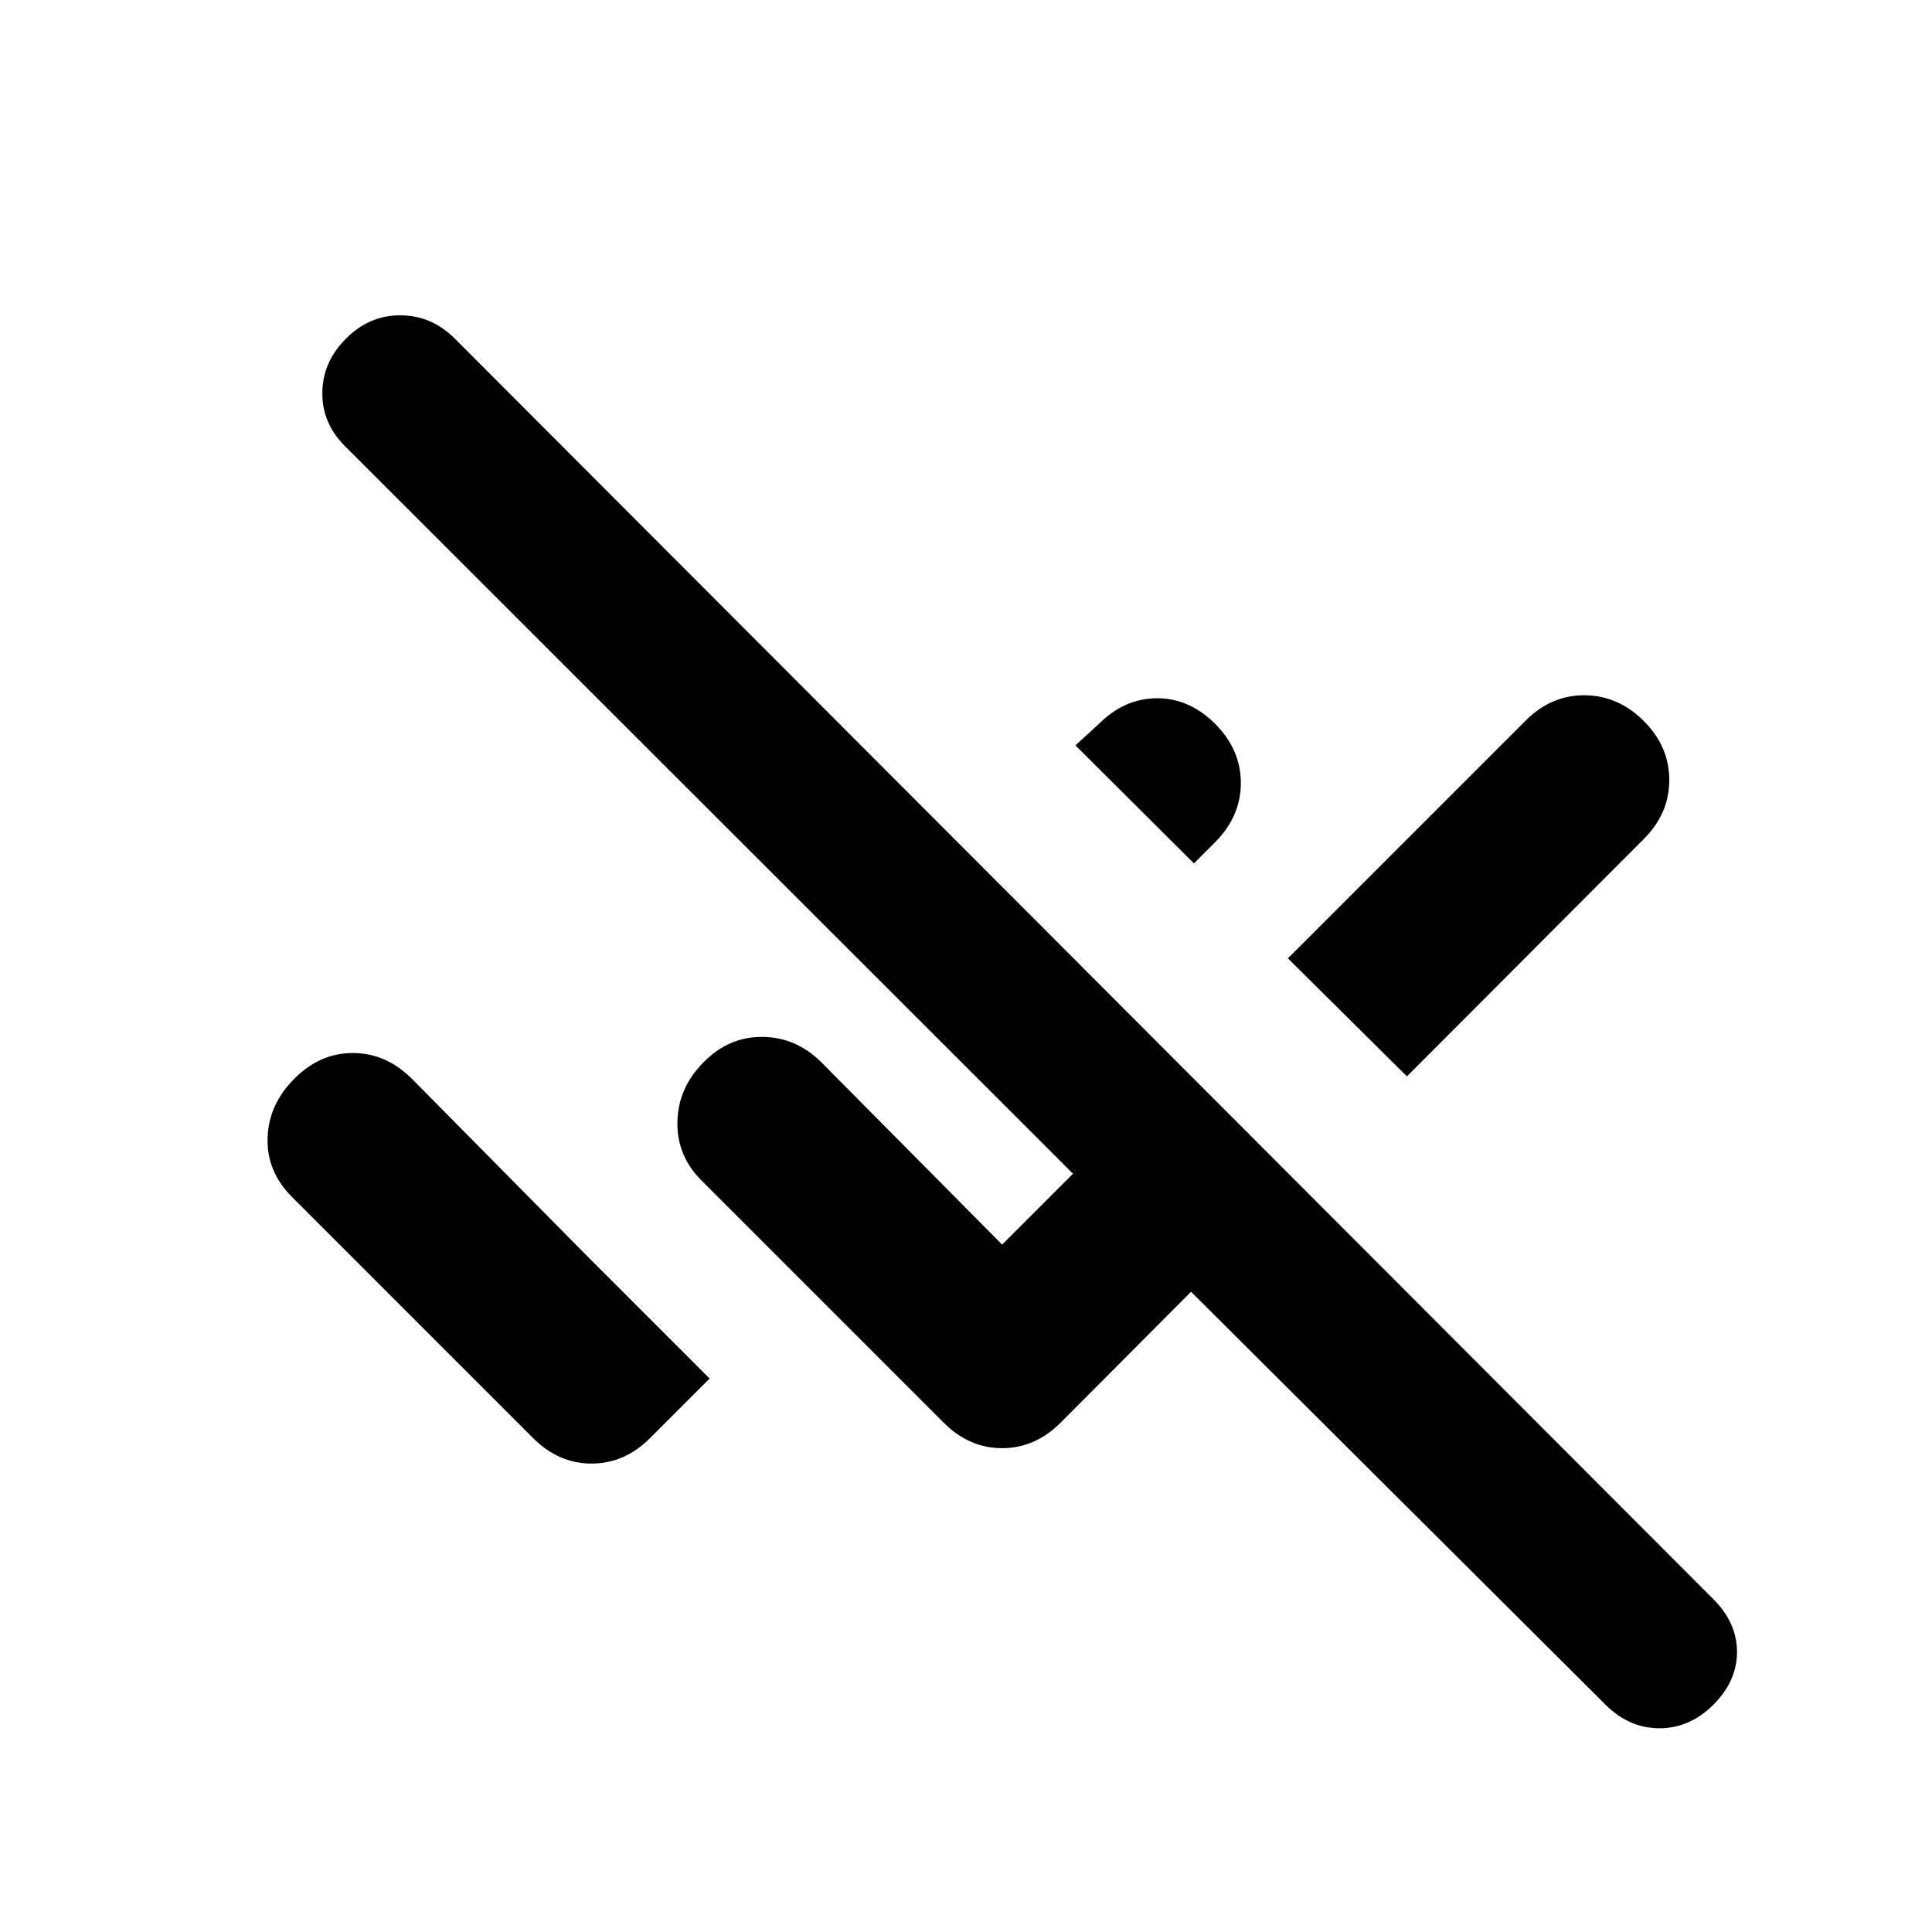 <svg xmlns="http://www.w3.org/2000/svg" height="20" viewBox="0 -960 960 960" width="20"><path d="M797.76-112.96 591.83-318.13l-64.81 65.04q-12.67 12.68-29.06 12.68t-29.07-12.68L348.65-373.33q-12.43-12.43-12.05-29.32.38-16.89 13.05-29.57 12.44-12.67 29.21-12.55 16.77.12 29.44 12.79l89.66 90.41 35.21-35.21-361.78-361.55q-11.48-11.47-11.22-26.81.26-15.34 11.98-26.82 11.48-11.47 26.94-11.36 15.45.12 26.93 11.6l625.37 626.37q11.72 11.72 11.72 26.2 0 14.48-11.72 26.19-11.72 11.72-26.81 11.72-15.1 0-26.82-11.72ZM264.89-245.43 145.13-365.2q-12.67-12.67-12.17-29.32t13.17-29.33q12.67-12.91 29.21-12.91 16.53 0 29.44 12.91l85.7 86.7 62.13 62.13-29.59 29.59q-12.67 12.67-29.06 12.67t-29.07-12.67Zm434.2-179.72-59.13-58.65 118.17-118.18q12.67-12.67 29.33-12.55 16.65.12 29.32 12.79 12.68 12.67 12.68 29.33 0 16.65-12.68 29.32L699.09-425.15ZM593.26-530.98l-58.89-58.65L546-600.26q12.67-12.67 28.71-12.79 16.03-.12 28.94 12.55 12.92 12.91 12.92 29.57 0 16.65-12.92 29.56l-10.39 10.39Z"/></svg>